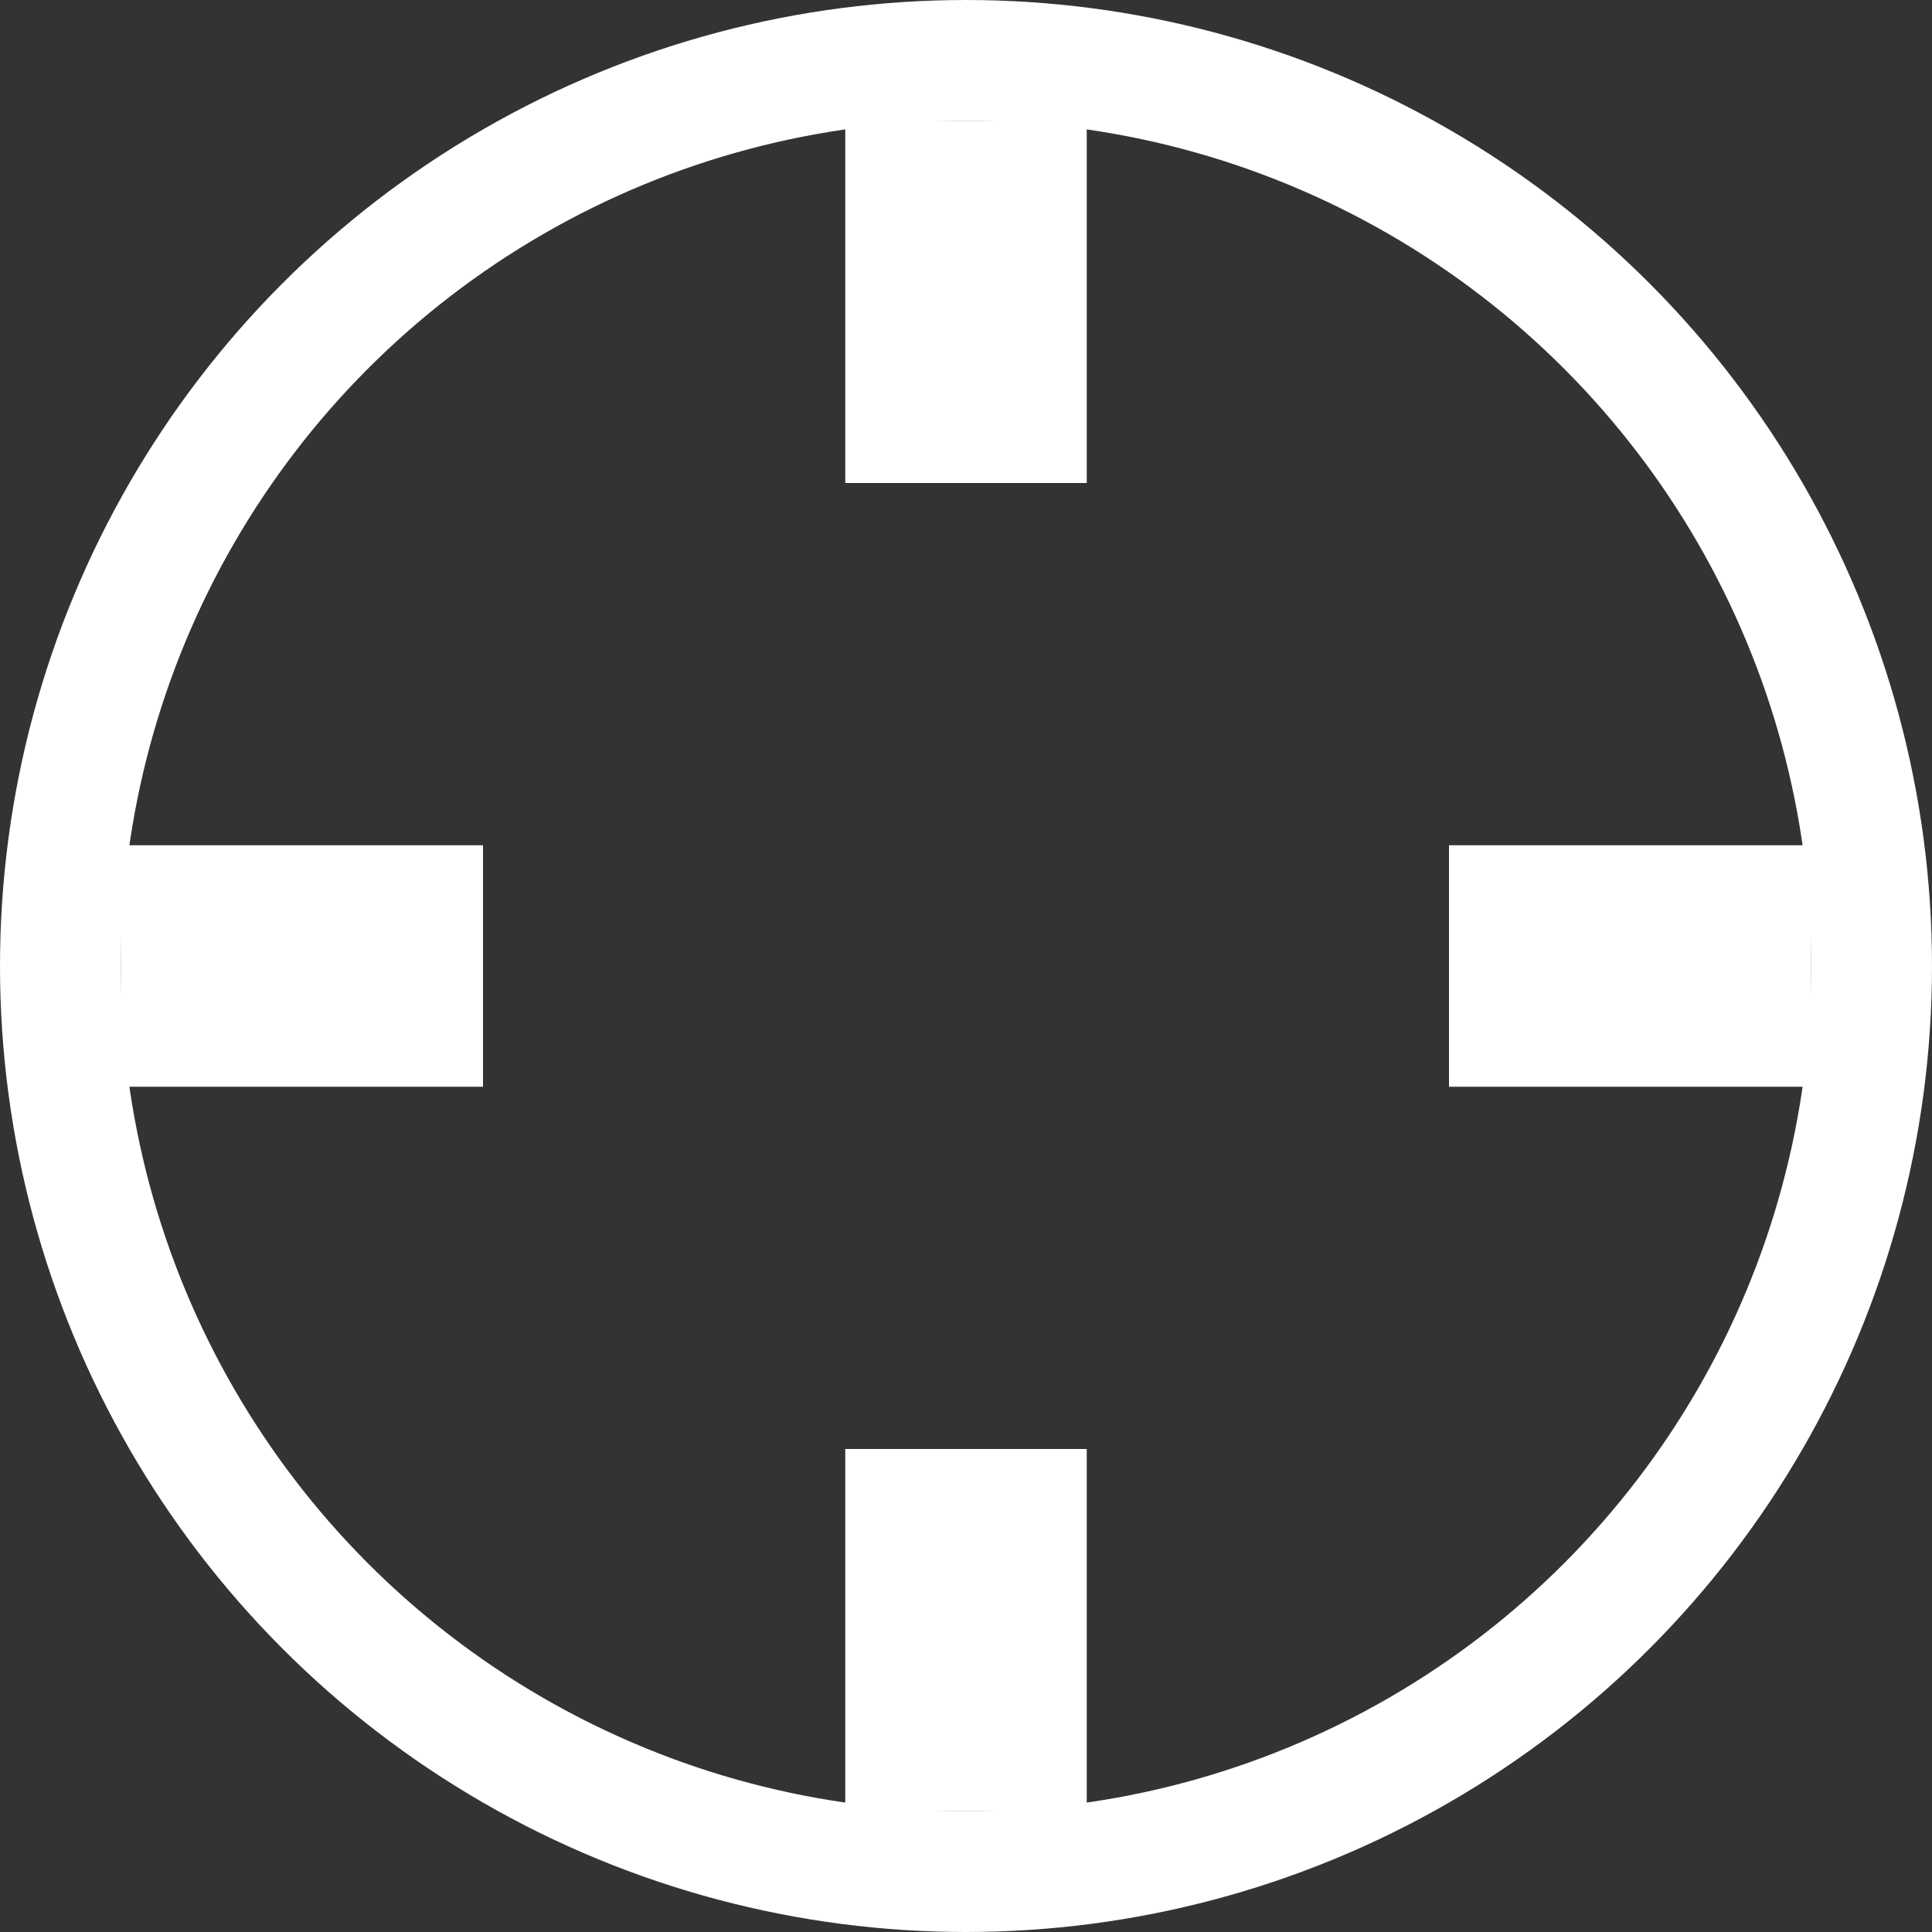 <svg width="16" height="16" viewBox="0 0 16 16" fill="none" xmlns="http://www.w3.org/2000/svg">
<rect x="0" y="0" width="16" height="16" fill="#333333" stroke="none"/>
<circle cx="8" cy="8" r="7.5" stroke="white"/>
<line x1="8" y1="1" x2="8" y2="4" stroke="white" stroke-width="2"/>
<line x1="8" y1="12" x2="8" y2="15" stroke="white" stroke-width="2"/>
<line x1="1" y1="8" x2="4" y2="8" stroke="white" stroke-width="2"/>
<line x1="12" y1="8" x2="15" y2="8" stroke="white" stroke-width="2"/>
</svg>
